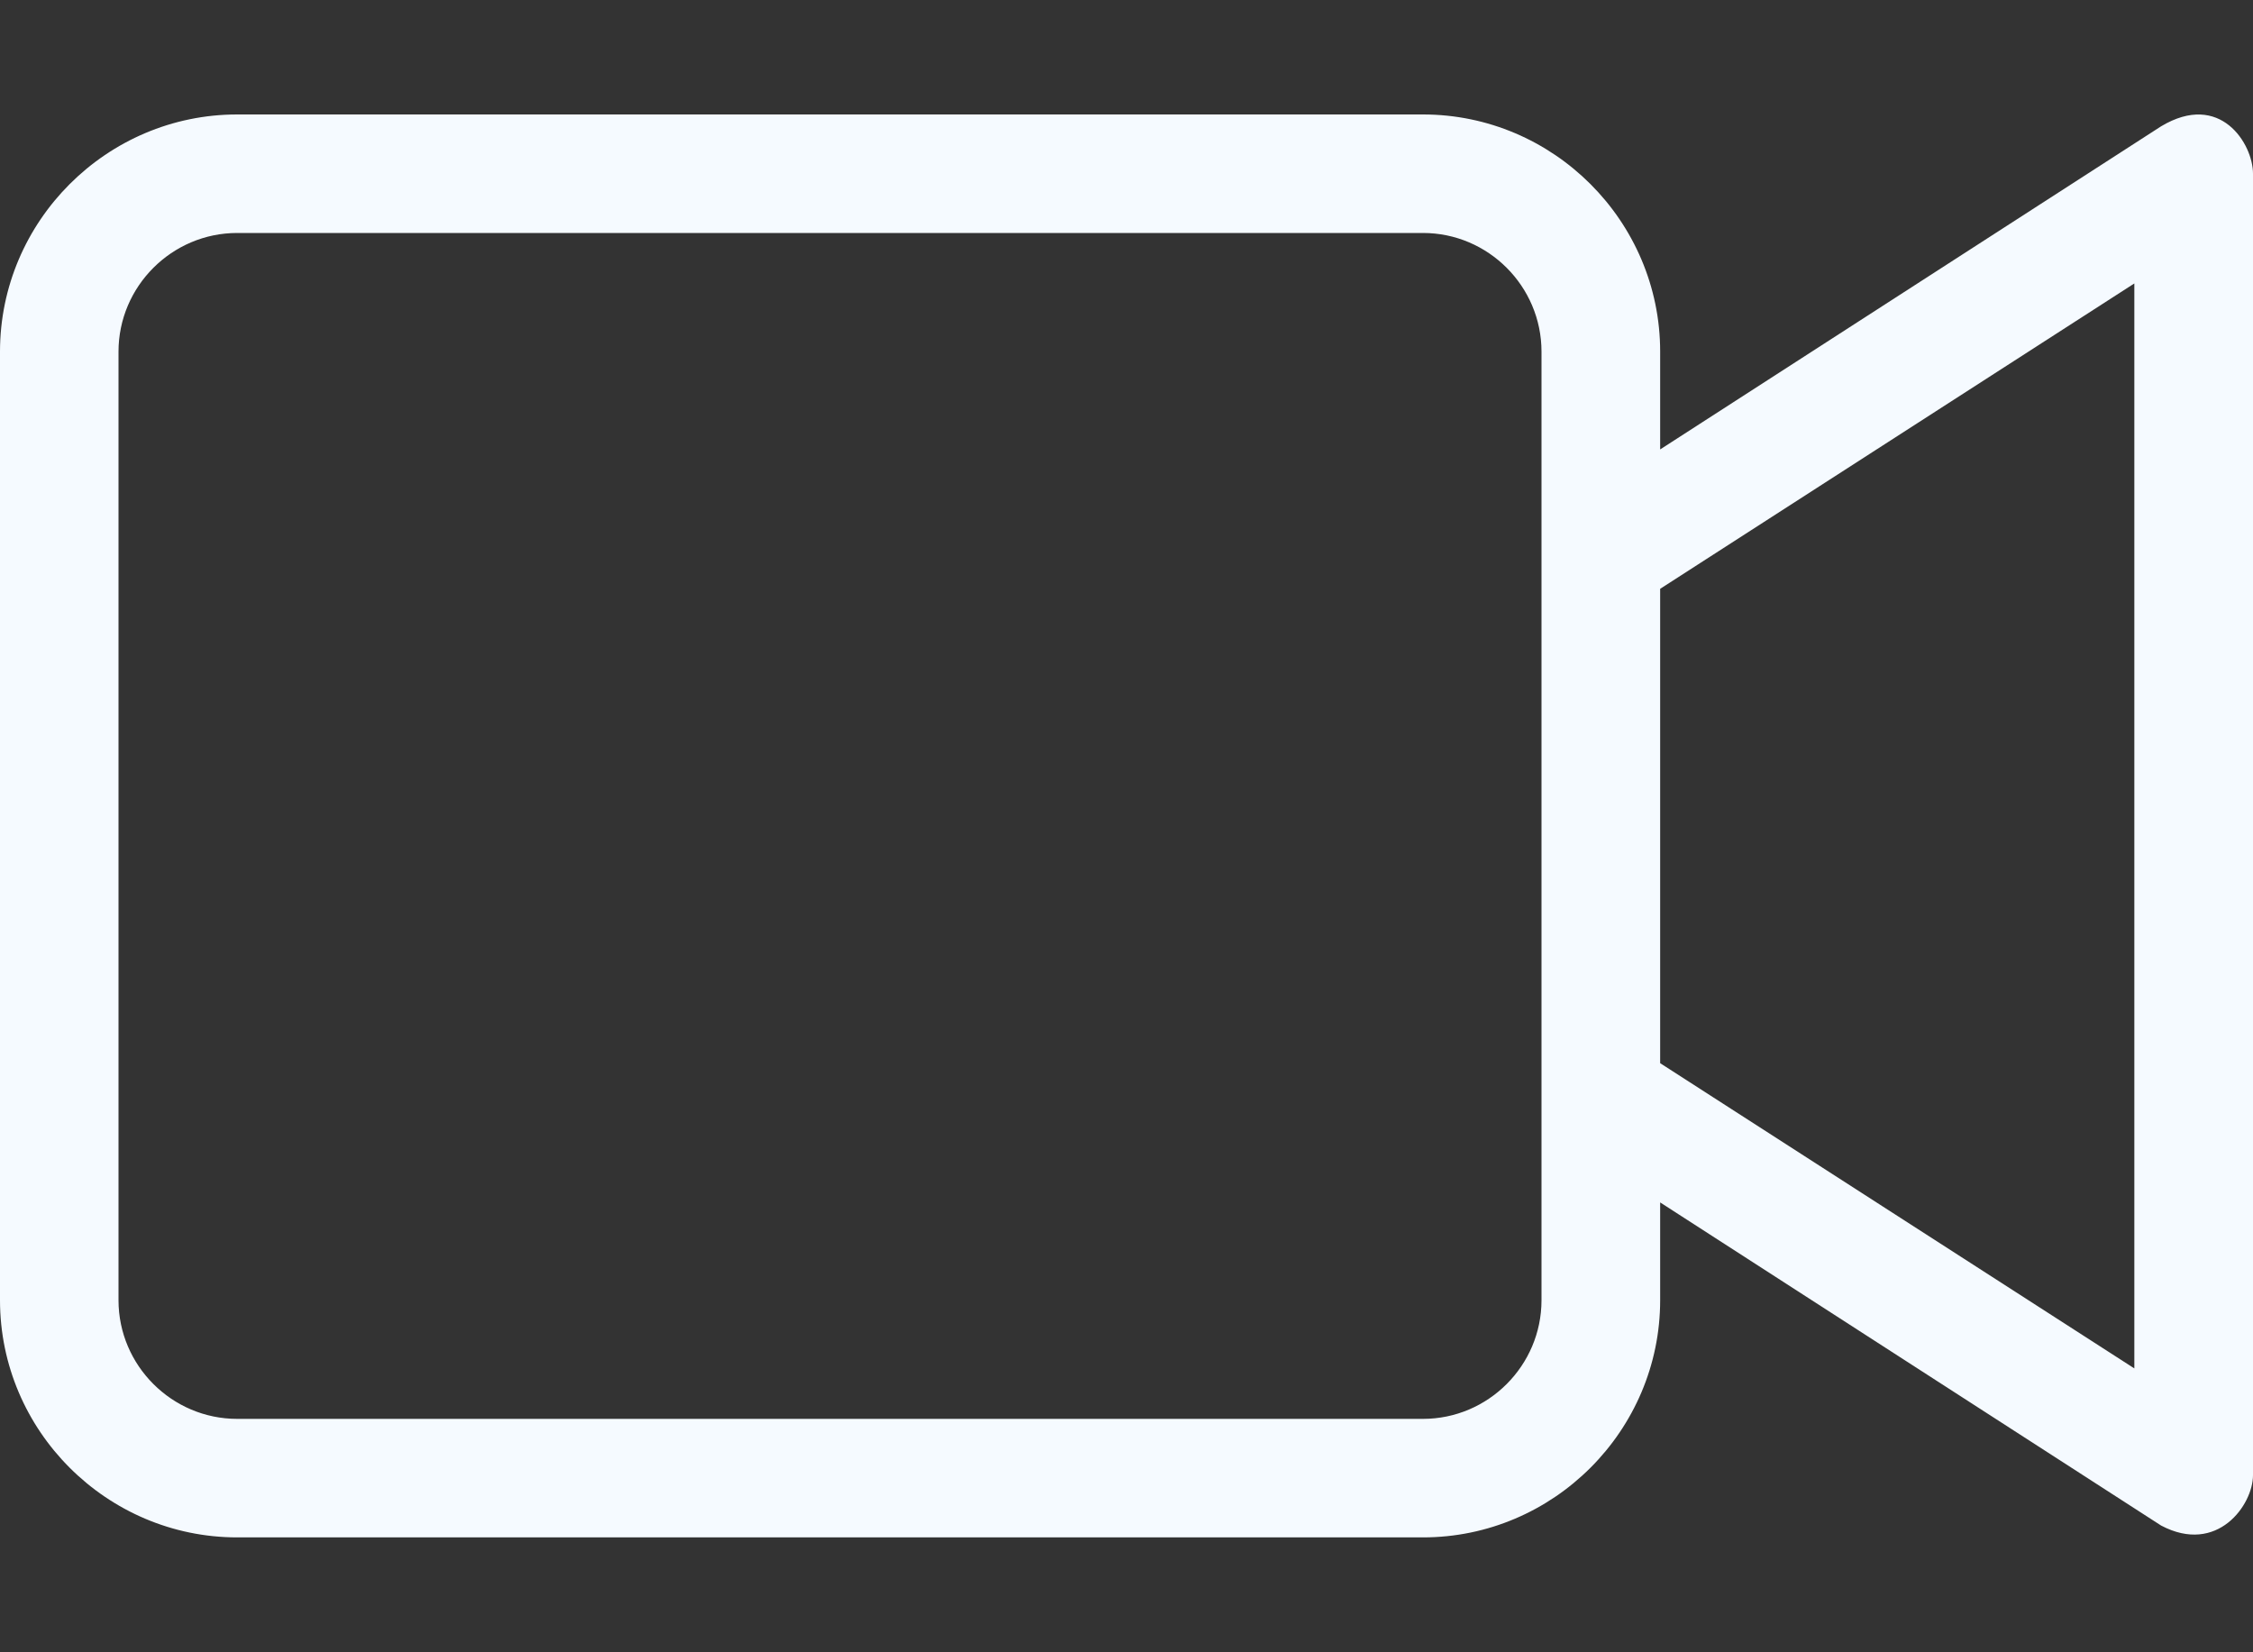 <svg width="15" height="11" viewBox="0 0 15 11" fill="none" xmlns="http://www.w3.org/2000/svg">
<rect x="0" y="0" width="15" height="11" fill="#333333" stroke="none"/>
<path d="M14.388 0.841L11.053 2.992V2.341C11.053 1.472 10.342 0.762 9.474 0.762H1.579C0.711 0.762 0 1.472 0 2.341V8.656C0 9.525 0.711 10.235 1.579 10.235H9.474C10.342 10.235 11.053 9.525 11.053 8.656V8.005L14.388 10.156C14.763 10.354 15 10.018 15 9.821V1.156C15 0.959 14.783 0.604 14.388 0.841ZM10.263 8.656C10.263 9.091 9.908 9.446 9.474 9.446H1.579C1.145 9.446 0.789 9.091 0.789 8.656V2.341C0.789 1.906 1.145 1.551 1.579 1.551H9.474C9.908 1.551 10.263 1.906 10.263 2.341V8.656ZM14.21 9.11L11.053 7.078V3.92L14.21 1.887V9.11Z" fill="#F5FAFF"/>
</svg>
